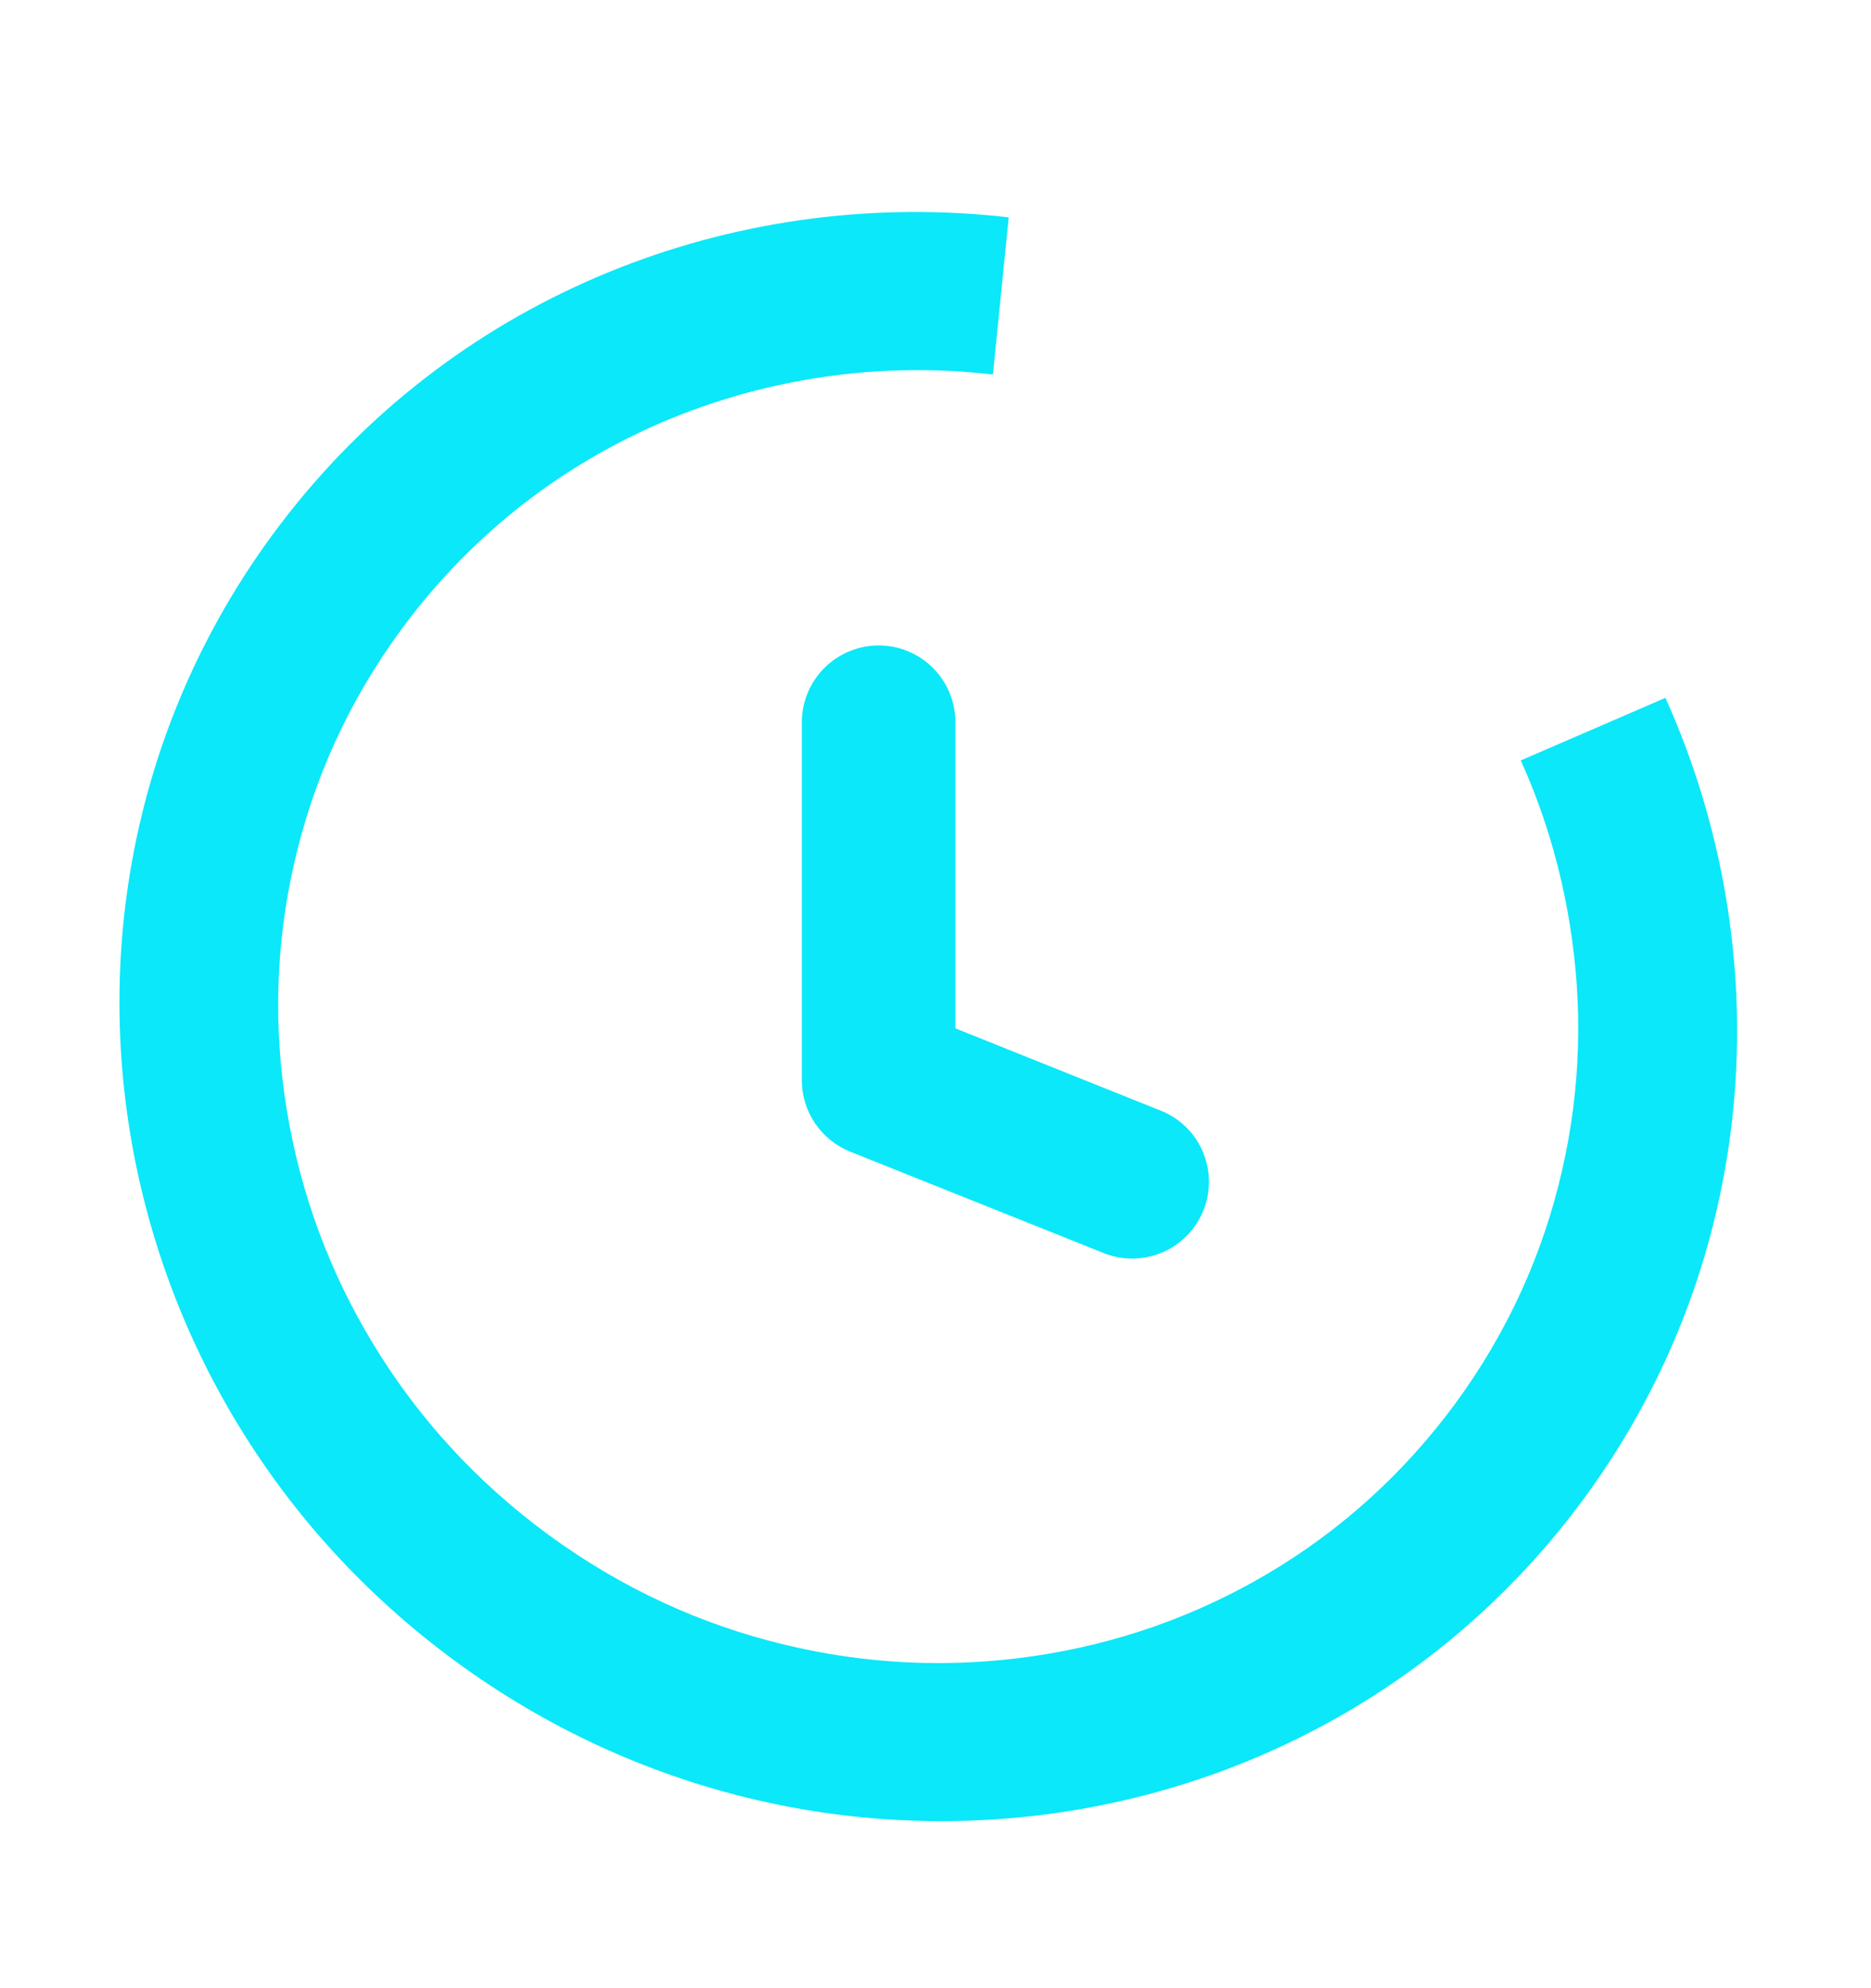 <svg width="16" height="17" viewBox="0 0 16 17" fill="none" xmlns="http://www.w3.org/2000/svg">
<g clip-path="url(#clip0_6102_115801)">
<path fill-rule="evenodd" clip-rule="evenodd" d="M14.242 5.967L13.005 6.502C13.204 6.943 13.343 7.408 13.422 7.891C13.539 8.602 13.518 9.314 13.358 10.009C13.194 10.727 12.889 11.394 12.451 11.993C12.012 12.592 11.468 13.086 10.835 13.459C10.221 13.821 9.549 14.057 8.836 14.161C8.123 14.265 7.406 14.232 6.706 14.062C5.981 13.888 5.304 13.572 4.694 13.126C4.085 12.68 3.579 12.131 3.193 11.494C2.818 10.878 2.57 10.205 2.453 9.494C2.336 8.783 2.357 8.07 2.517 7.376C2.681 6.658 2.986 5.991 3.425 5.392C3.707 5.006 4.037 4.661 4.406 4.364C4.763 4.077 5.158 3.836 5.579 3.647C6.408 3.276 7.332 3.113 8.247 3.179C8.329 3.185 8.41 3.193 8.491 3.202L8.626 1.859C8.524 1.846 8.423 1.838 8.321 1.83C6.043 1.669 3.752 2.629 2.322 4.584C0.093 7.631 0.8 11.941 3.902 14.21C7.004 16.479 11.326 15.847 13.555 12.8C15.048 10.759 15.224 8.149 14.242 5.967Z" fill="#0AE8F9"/>
<path fill-rule="evenodd" clip-rule="evenodd" d="M8.17 6.175C8.17 6.001 8.101 5.834 7.978 5.711C7.855 5.588 7.688 5.519 7.514 5.519C7.34 5.519 7.173 5.588 7.05 5.711C6.927 5.834 6.857 6.001 6.857 6.175V9.238C6.857 9.369 6.897 9.497 6.97 9.605C7.044 9.714 7.148 9.798 7.27 9.847L9.457 10.722C9.617 10.78 9.794 10.774 9.95 10.704C10.105 10.635 10.228 10.507 10.291 10.349C10.355 10.191 10.354 10.014 10.289 9.856C10.225 9.698 10.101 9.572 9.944 9.504L8.17 8.793V6.175Z" fill="#0AE8F9"/>
</g>
<defs>
<clipPath id="clip0_6102_115801">
<rect width="16" height="16" fill="white" transform="translate(0 0.947)"/>
</clipPath>
</defs>
</svg>
